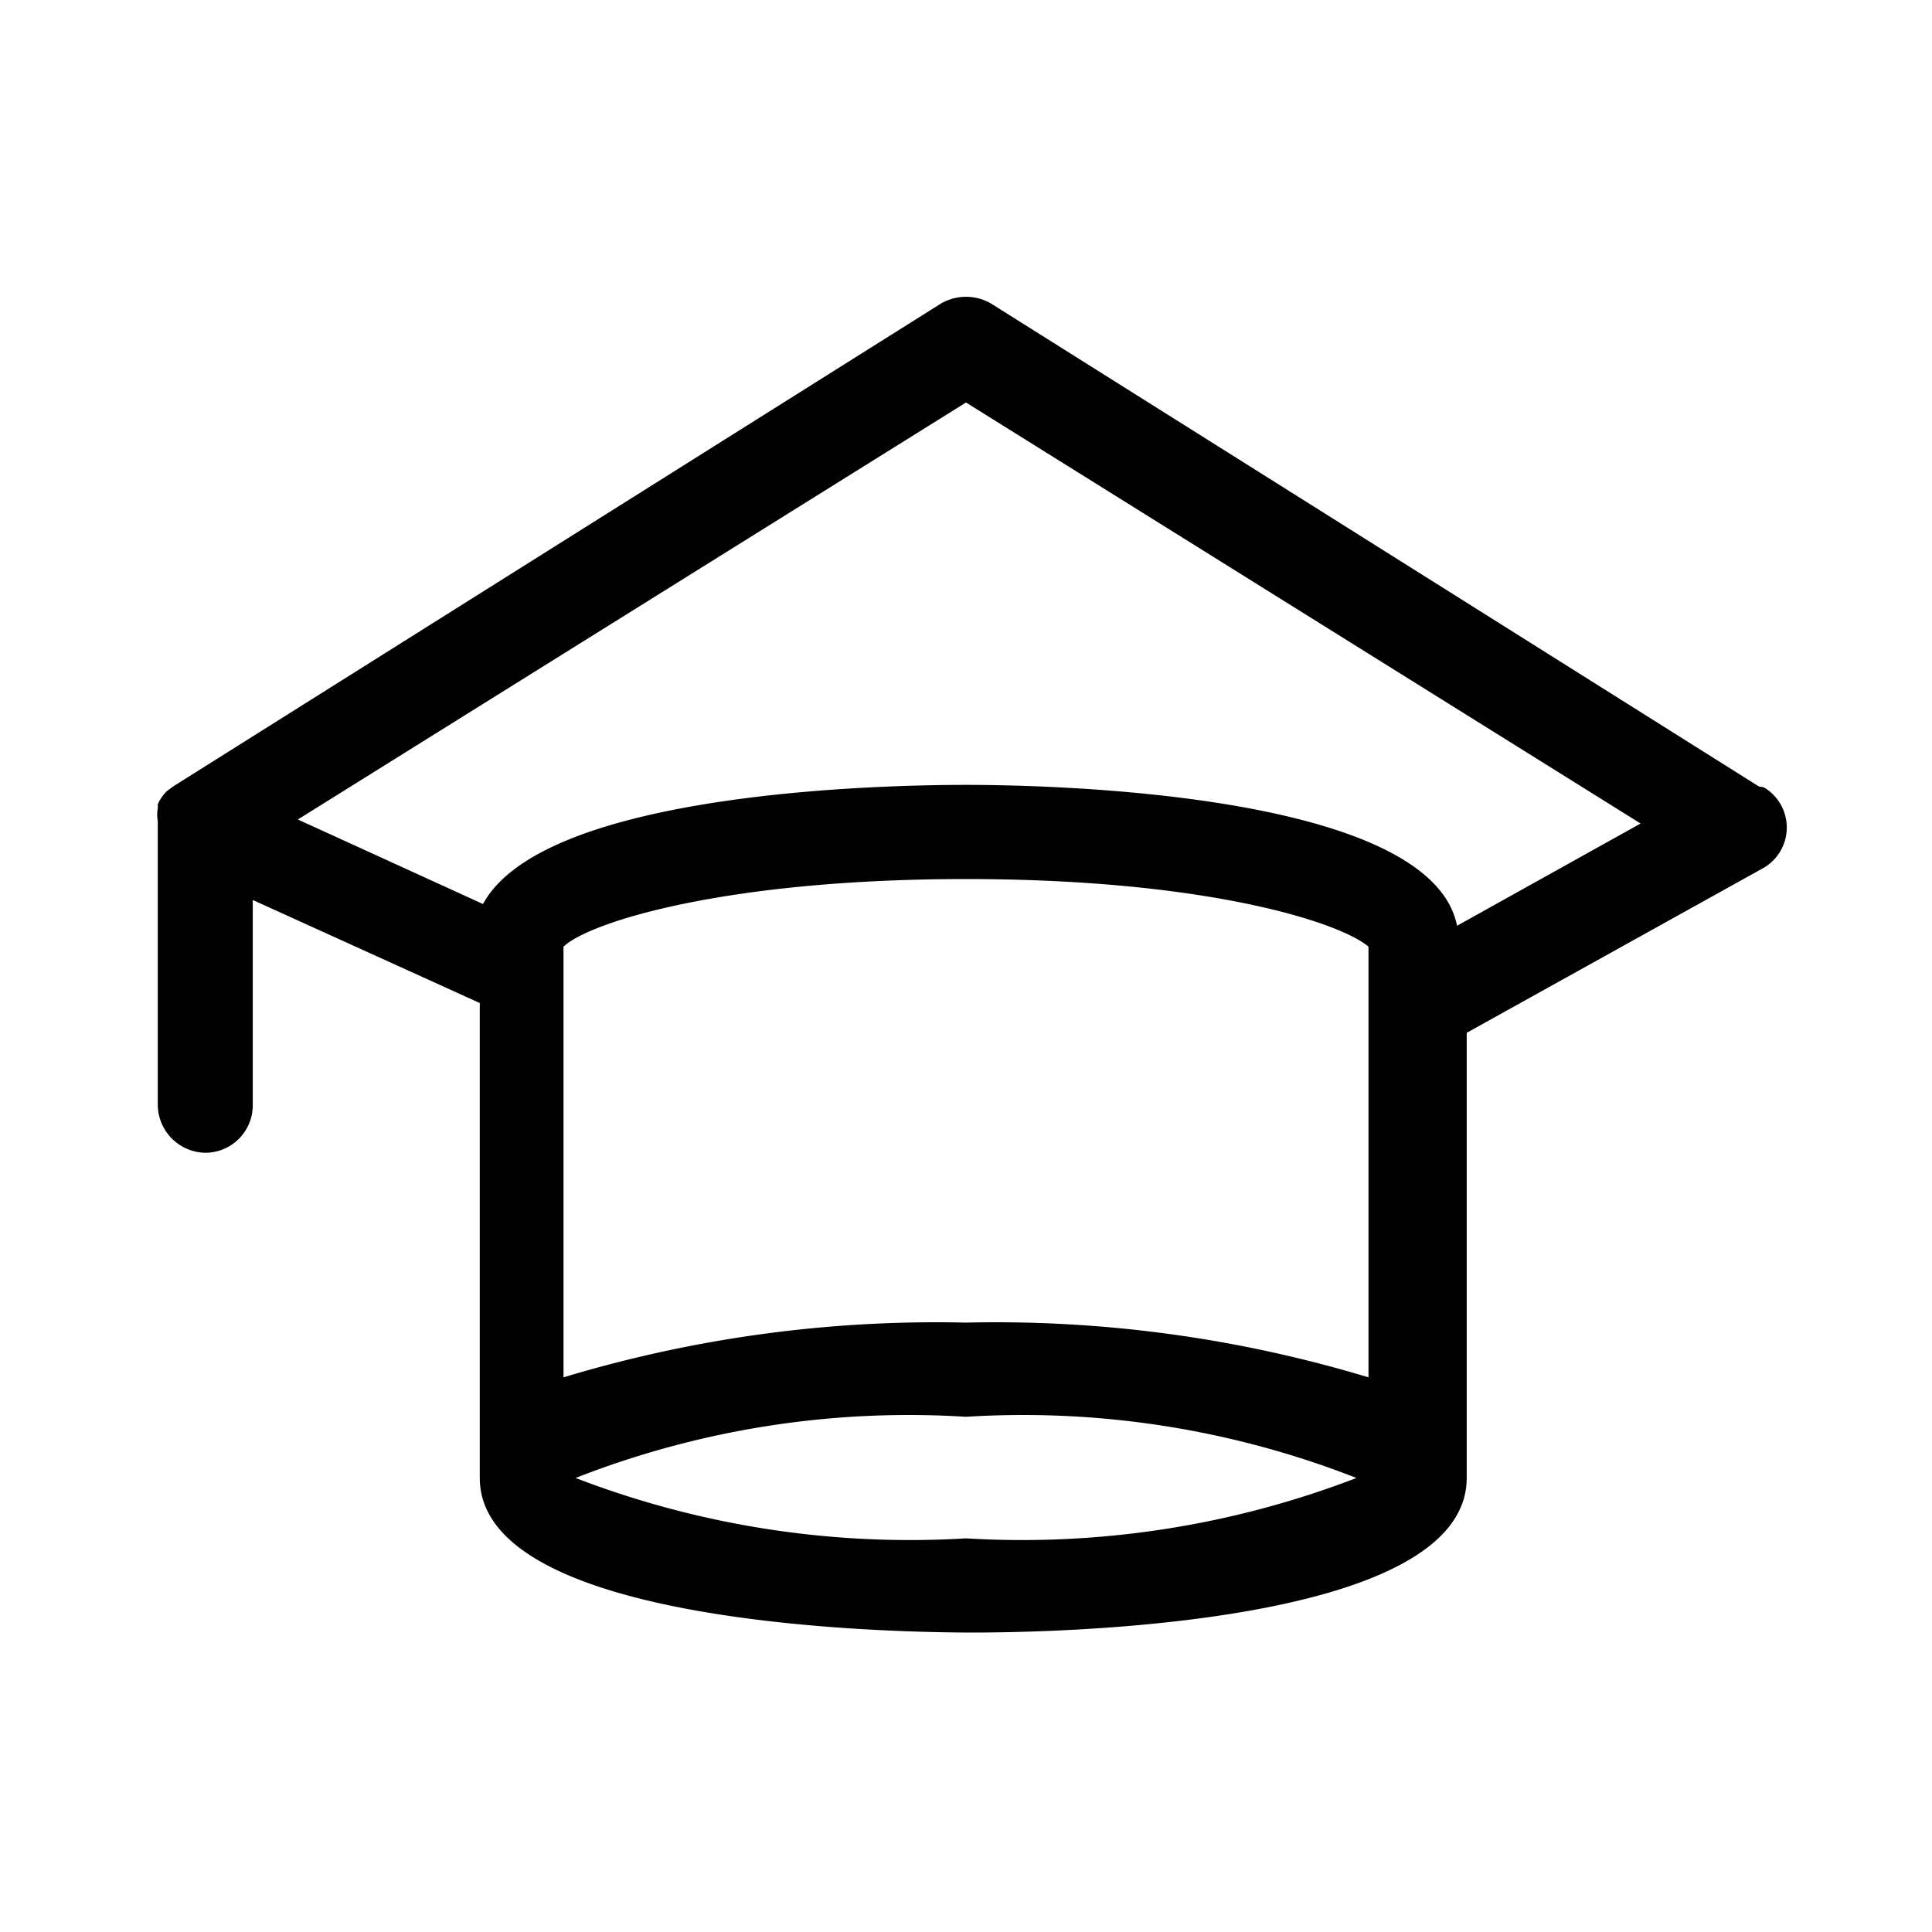 <svg data-name="Ebene 1" xmlns="http://www.w3.org/2000/svg" viewBox="0 0 24 24"><path d="M21.85 9.77l-9.54-6a.62.62 0 00-.62 0l-9.54 6-.08.06a.57.57 0 00-.11.16v.05a.45.45 0 000 .16v3.53a.6.6 0 00.59.59.59.59 0 00.59-.59v-2.55l2.82 1.28v5.9c0 1.83 5.11 1.92 6.13 1.92s6.13-.09 6.13-1.92v-5.53l3.69-2.05a.58.58 0 000-1zM12 19.11a11.57 11.57 0 01-4.85-.75A11.34 11.34 0 0112 17.6a11.34 11.34 0 014.85.76 11.57 11.57 0 01-4.85.75zm5-2a16 16 0 00-5-.68 16 16 0 00-5 .68v-5.35c.31-.3 2-.84 5-.84s4.65.54 5 .84zm1.1-5.61C17.77 9.84 13 9.75 12 9.75s-5.24.08-6 1.48l-2.3-1.05L12 5l8.38 5.23z" fill="#010101"/></svg>